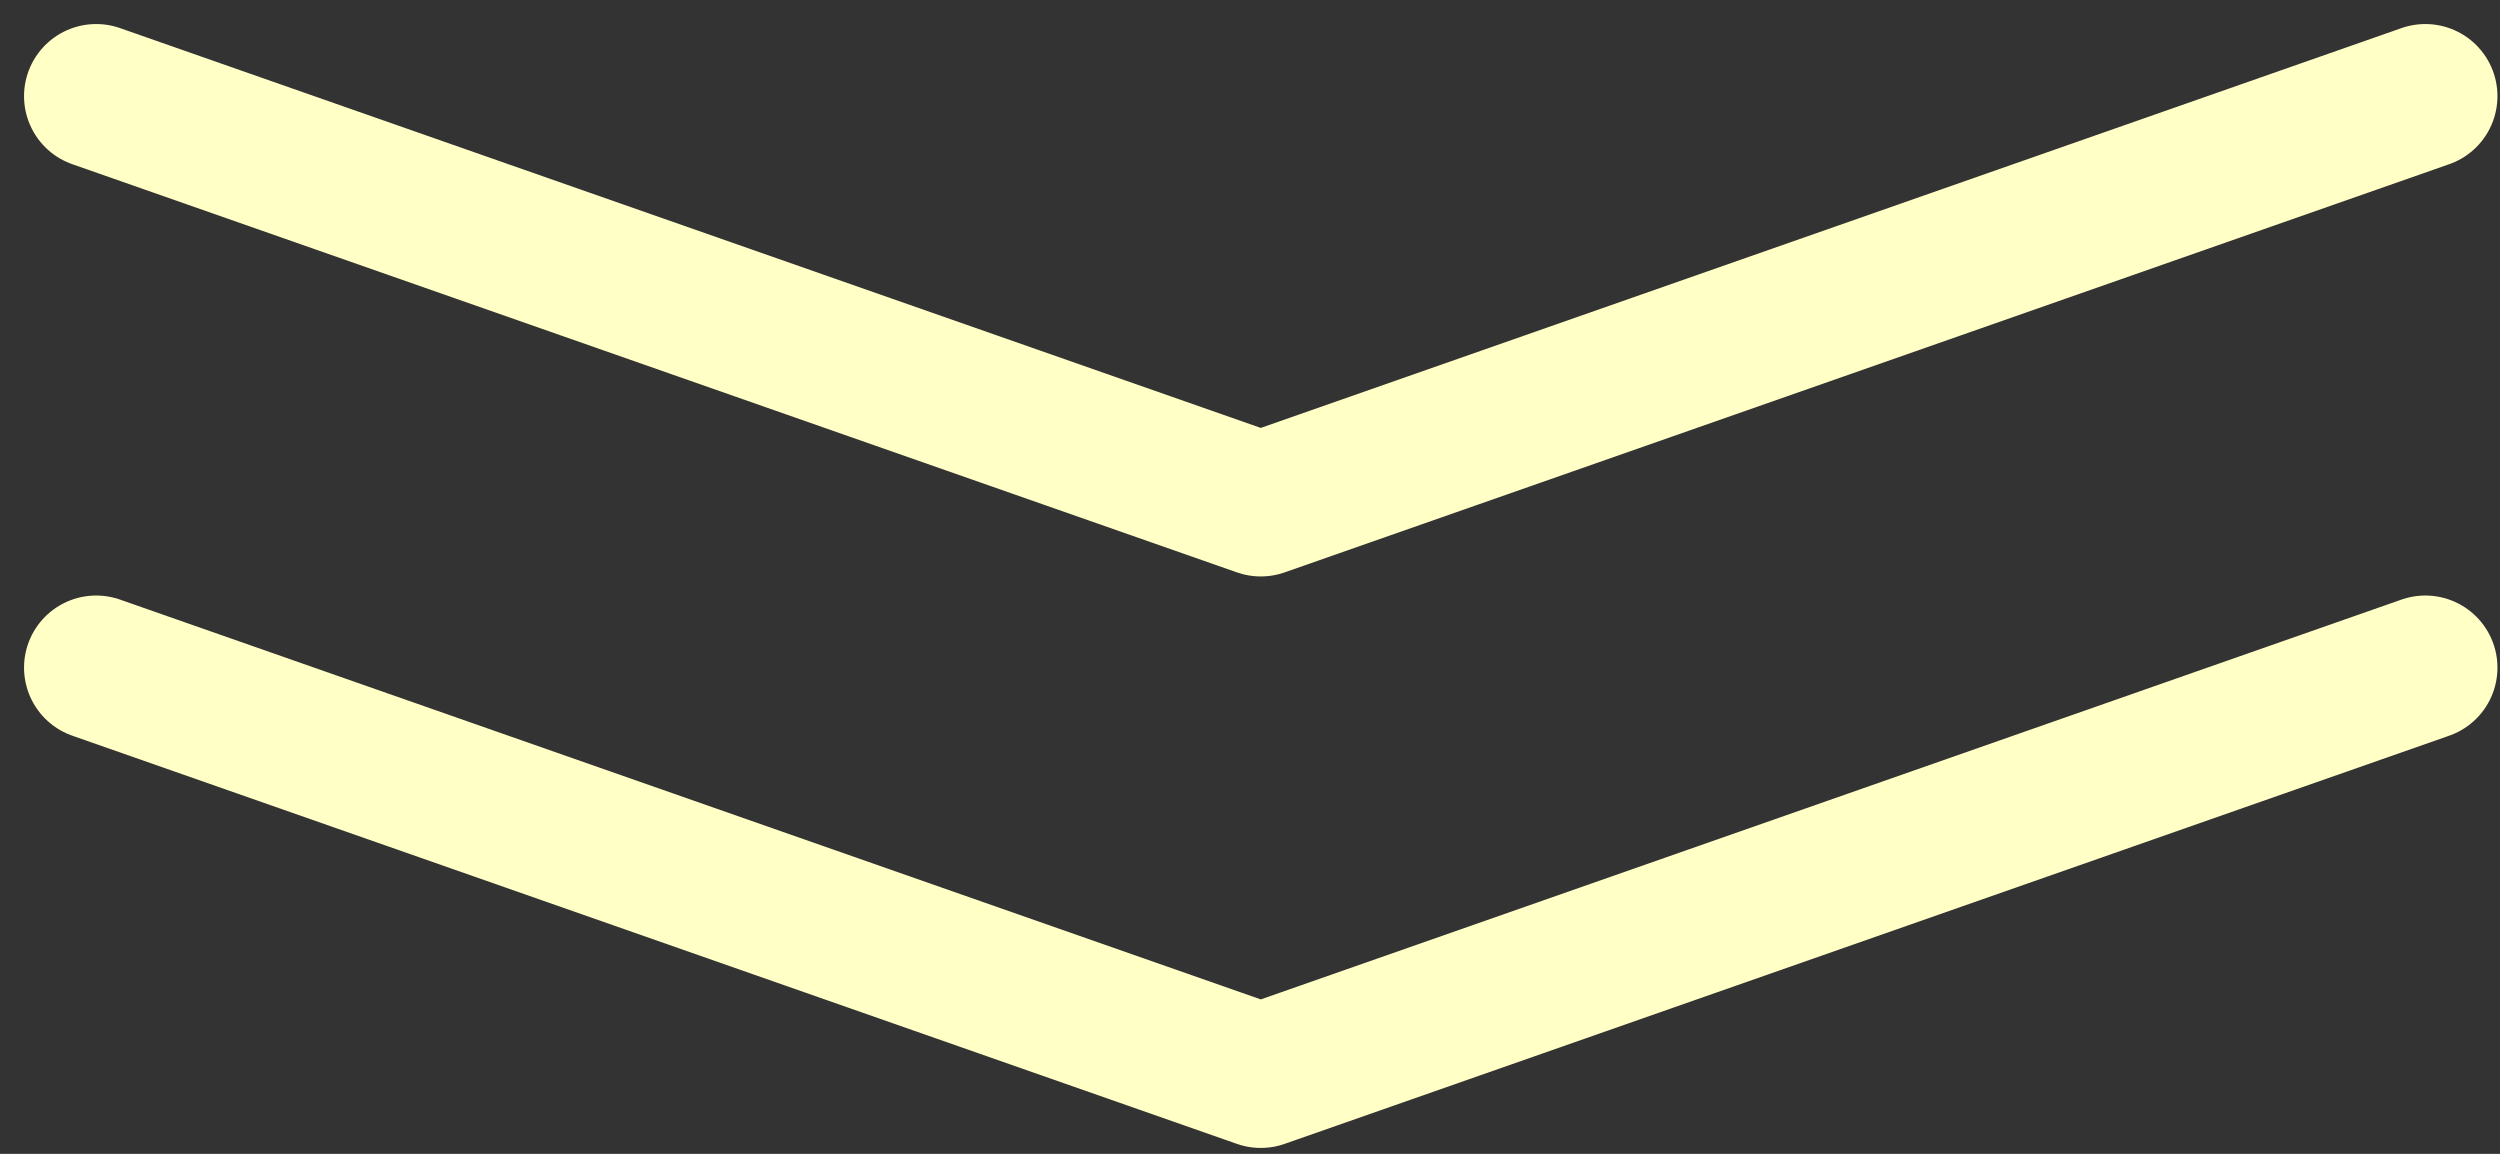 <svg width="52" height="24" viewBox="0 0 52 24" fill="none" xmlns="http://www.w3.org/2000/svg">
<rect x="0" y="0" width="52" height="24" fill="#333333" stroke="none"/>
<path d="M2 13.887L26.224 22.377L50.447 13.887" stroke="#FFFFC6" stroke-width="3" stroke-linecap="round" stroke-linejoin="round"/>
<path d="M2 2L26.224 10.49L50.447 2" stroke="#FFFFC6" stroke-width="3" stroke-linecap="round" stroke-linejoin="round"/>
</svg>
